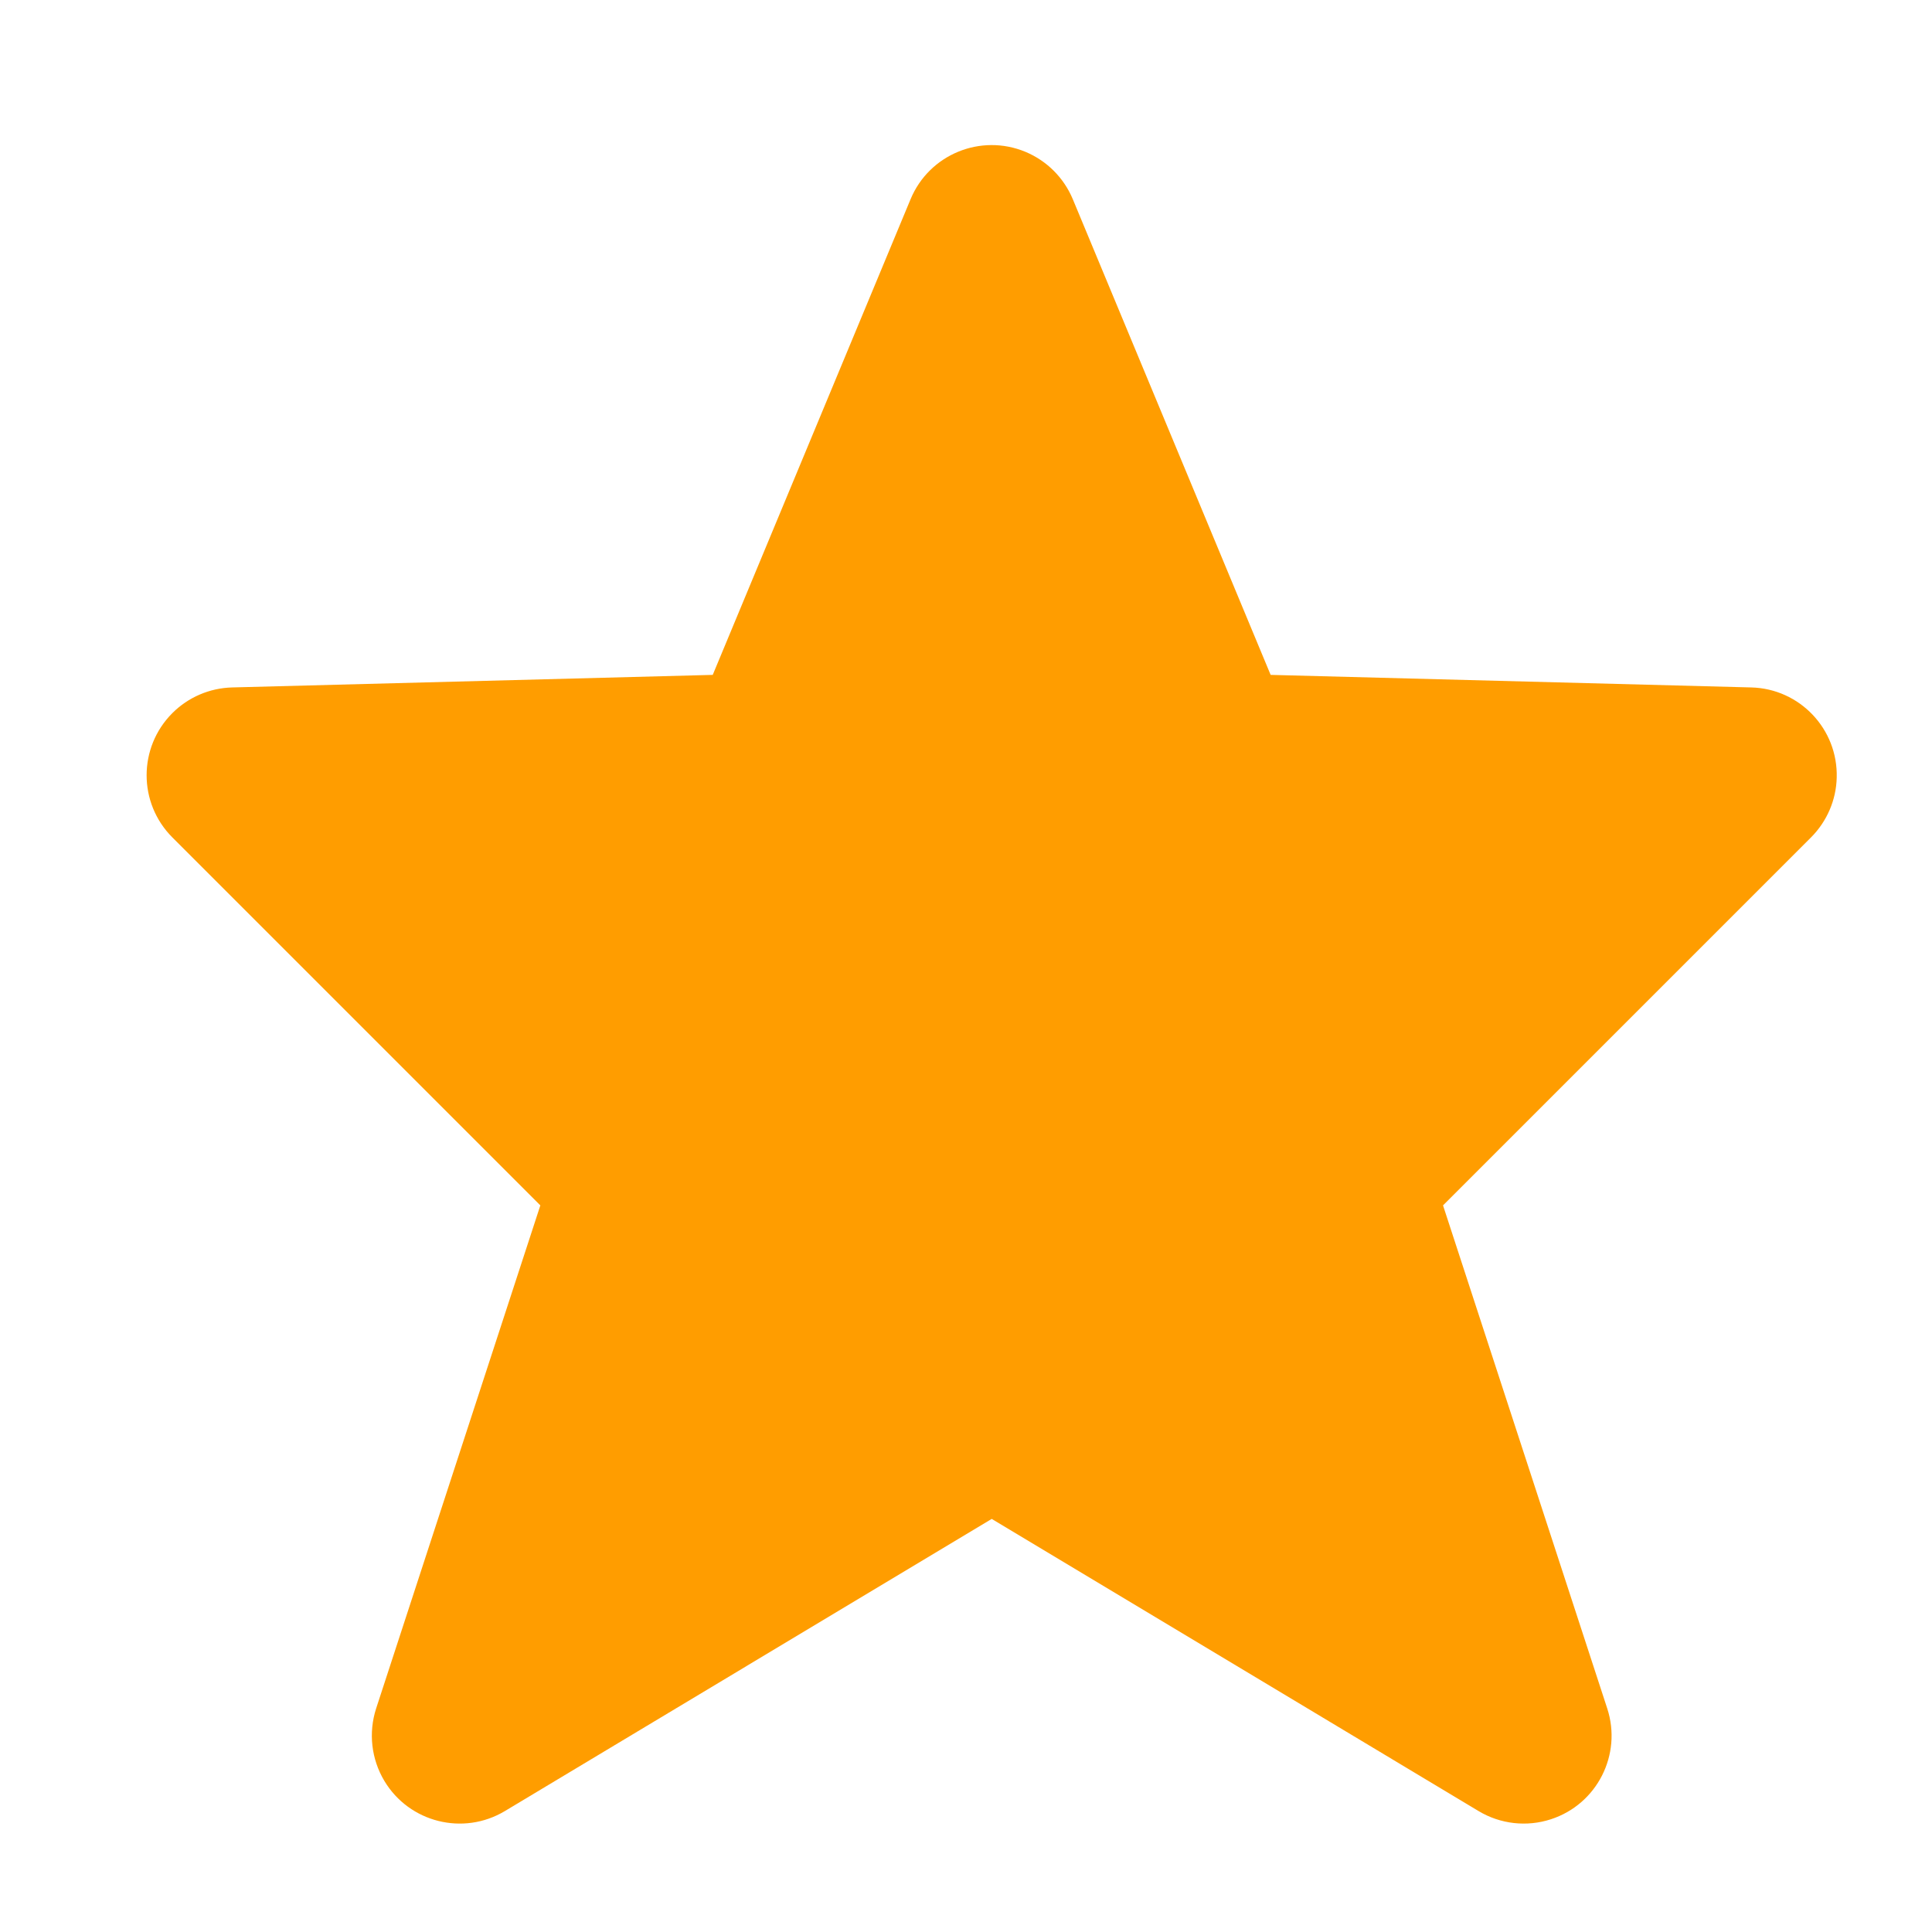 <?xml version="1.0" encoding="UTF-8"?>
<svg width="22px" height="22px" viewBox="0 0 22 22" version="1.1" xmlns="http://www.w3.org/2000/svg" xmlns:xlink="http://www.w3.org/1999/xlink">
    <!-- Generator: Sketch 52.2 (67145) - http://www.bohemiancoding.com/sketch -->
    <title>切片</title>
    <desc>Created with Sketch.</desc>
    <g id="视觉文件_列表页" stroke="none" stroke-width="1" fill="none" fill-rule="evenodd">
        <g id="分组-2" transform="translate(-61, -3)" fill="#FF9D00">
            <g id="star-icon-copy-30" transform="translate(100.317, 14.049) scale(-1, -1) rotate(-180) translate(-100.317, -14.049) translate(61.317, 3.049)">
                <path d="M11.899,2.219 L14.152,7.636 L19.625,7.779 C20.177,7.793 20.613,8.253 20.598,8.805 C20.592,9.061 20.487,9.304 20.306,9.486 L16.115,13.677 L17.985,19.406 C18.156,19.931 17.869,20.496 17.344,20.667 C17.069,20.757 16.768,20.723 16.52,20.574 L10.976,17.247 L5.432,20.574 C4.958,20.858 4.344,20.704 4.06,20.231 C3.911,19.982 3.877,19.682 3.966,19.406 L5.836,13.677 L1.645,9.486 C1.255,9.095 1.255,8.462 1.646,8.071 C1.827,7.89 2.07,7.786 2.326,7.779 L7.799,7.636 L10.052,2.219 C10.264,1.709 10.85,1.468 11.36,1.68 C11.604,1.782 11.797,1.975 11.899,2.219 Z" id="Path"></path>
            </g>
        </g>
    </g>
</svg>